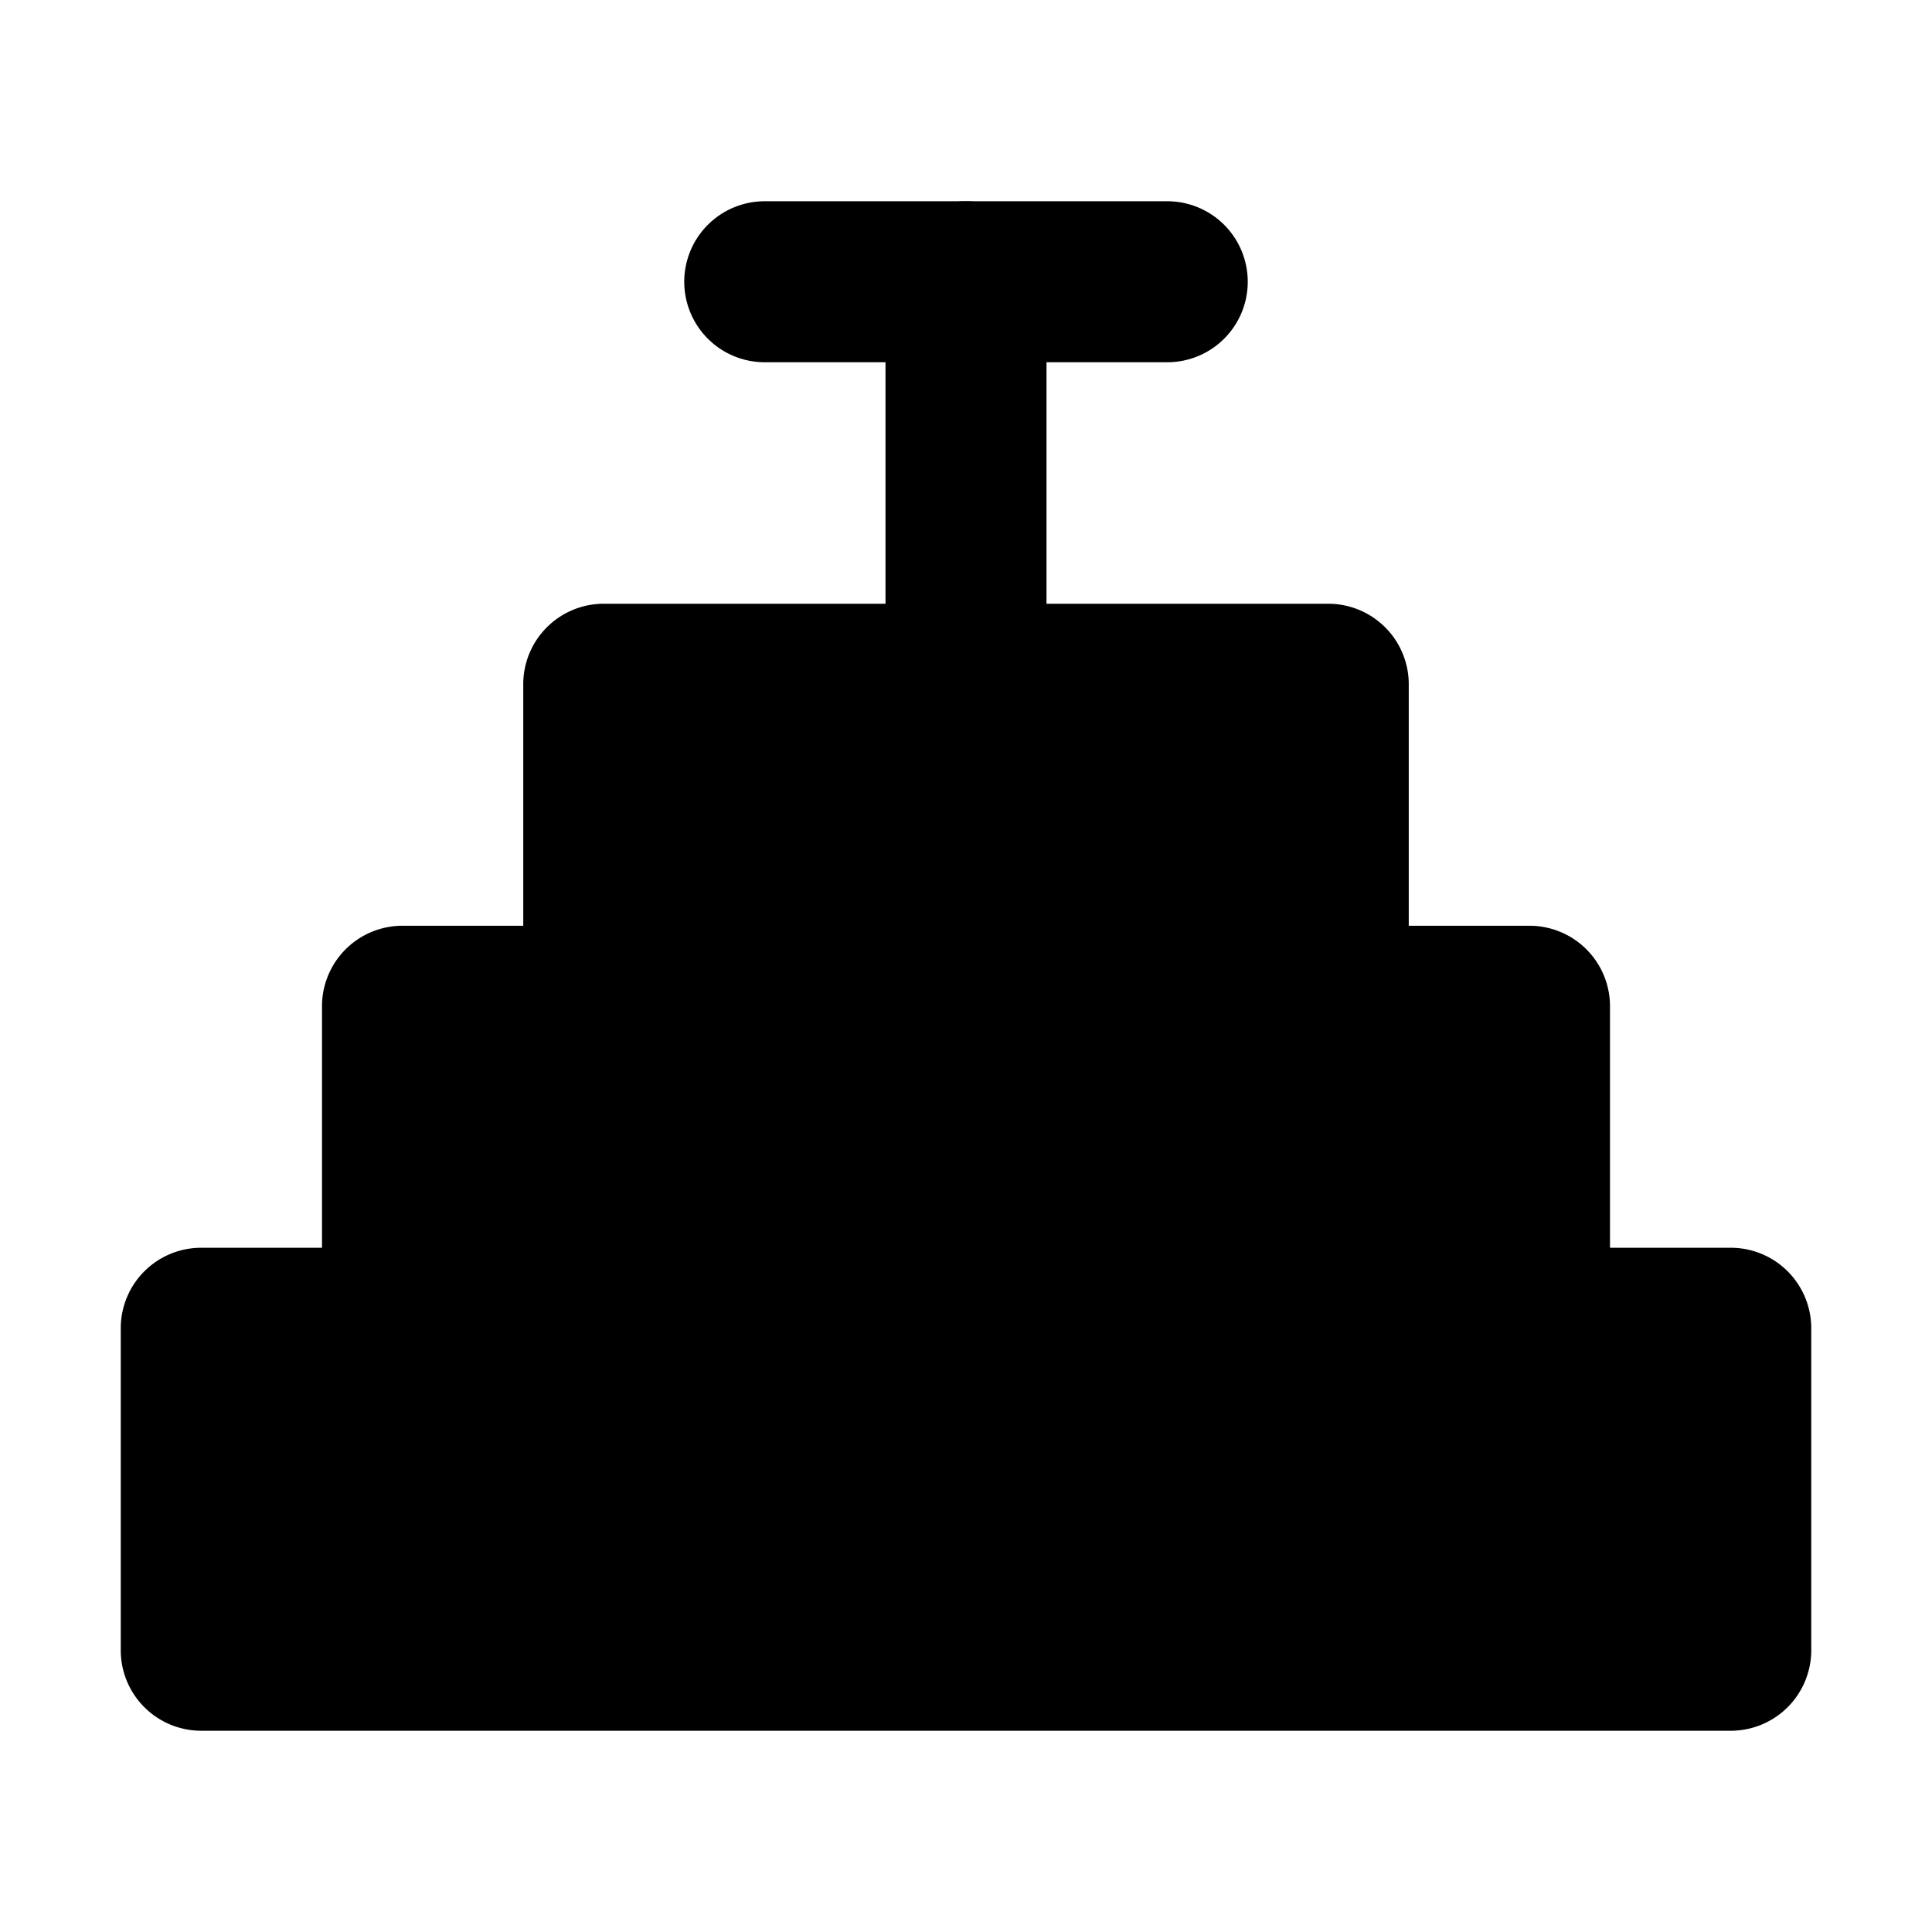 <svg xmlns="http://www.w3.org/2000/svg" width="48" height="48" viewBox="0 0 48 48"><path d="M15 17h18v8H15Z"/><path d="M15 15a2 2 0 0 0-2 2v8a2 2 0 0 0 2 2h18a2 2 0 0 0 2-2v-8a2 2 0 0 0-2-2zm2 4h14v4H17Z"/><path d="M10 25h28v8H10Z"/><path d="M10 23a2 2 0 0 0-2 2v8a2 2 0 0 0 2 2h28a2 2 0 0 0 2-2v-8a2 2 0 0 0-2-2zm2 4h24v4H12Z"/><path d="M5 33h38v8H5Z"/><path d="M5 31a2 2 0 0 0-2 2v8a2 2 0 0 0 2 2h38a2 2 0 0 0 2-2v-8a2 2 0 0 0-2-2zm2 4h34v4H7ZM24 5a2 2 0 0 0-2 2v10a2 2 0 0 0 2 2 2 2 0 0 0 2-2V7a2 2 0 0 0-2-2Z"/><path d="M19 5a2 2 0 0 0-2 2 2 2 0 0 0 2 2h10a2 2 0 0 0 2-2 2 2 0 0 0-2-2Z"/></svg>